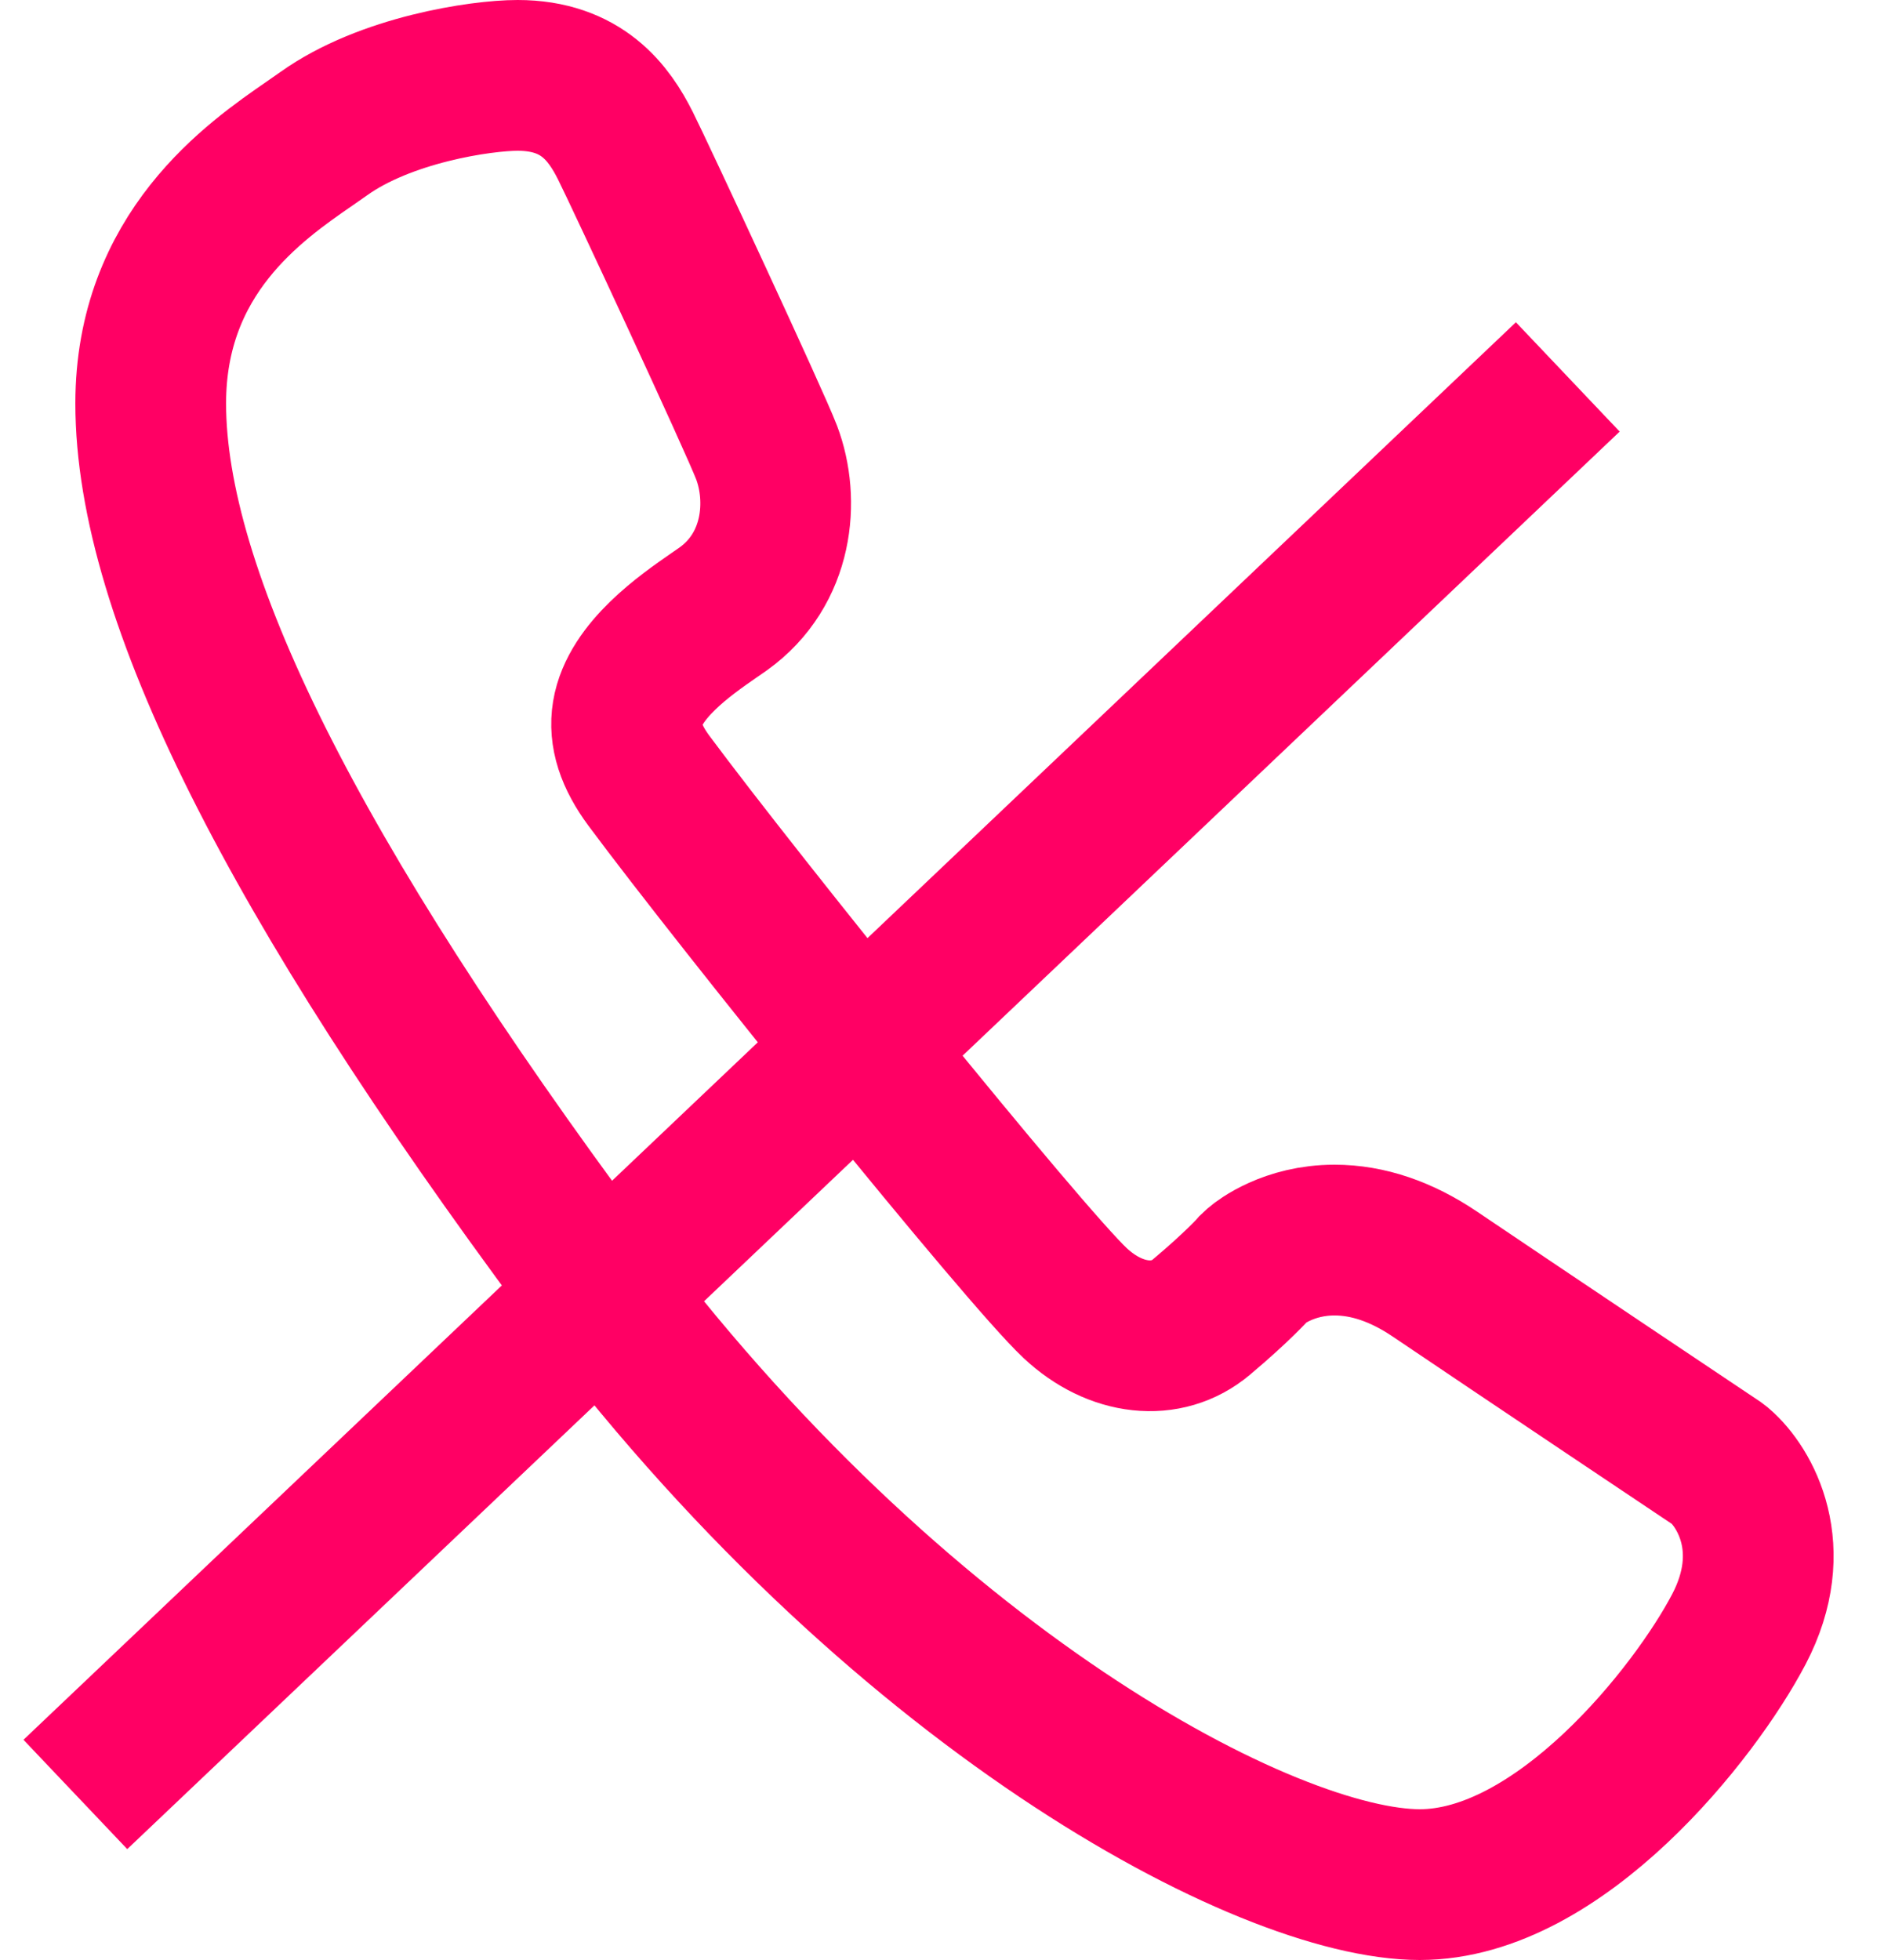 <?xml version="1.0" encoding="UTF-8" standalone="no"?>
<svg width="25px" height="26px" viewBox="-1 -1 25 26" version="1.1" xmlns="http://www.w3.org/2000/svg" xmlns:xlink="http://www.w3.org/1999/xlink" xmlns:sketch="http://www.bohemiancoding.com/sketch/ns">
    <!-- Generator: Sketch 3.4.3 (16618) - http://www.bohemiancoding.com/sketch -->
    <title>Fill 72 + Path 98</title>
    <desc>Created with Sketch.</desc>
    <defs></defs>
    <g id="05-Voice-and-video" stroke="none" stroke-width="2" fill="none" fill-rule="evenodd" sketch:type="MSPage">
        <g id="05_2-Video-call" sketch:type="MSArtboardGroup" transform="translate(-910, -719)" stroke="#FF0064">
            <g id="Fill-72-+-Path-98" sketch:type="MSLayerGroup" transform="translate(910, 719)">
                <path d="M17.84,24 C15.814,24 10.888,21.408 6.75,15.845 C2.881,10.641 1,6.882 1,4.352 C1,2.361 2.375,1.41 3.114,0.9 L3.296,0.773 C4.113,0.189 5.382,0 5.869,0 C6.722,0 7.082,0.5 7.3,0.935 C7.485,1.303 9.018,4.595 9.173,5.004 C9.411,5.634 9.333,6.551 8.596,7.078 L8.466,7.168 C8.1,7.422 7.42,7.893 7.326,8.466 C7.28,8.745 7.373,9.036 7.611,9.357 C8.798,10.956 12.586,15.651 13.269,16.288 C13.804,16.788 14.483,16.86 14.944,16.47 C15.422,16.068 15.634,15.83 15.636,15.827 L15.686,15.78 C15.726,15.746 16.099,15.45 16.709,15.45 C17.15,15.45 17.597,15.602 18.04,15.901 C19.188,16.677 21.781,18.411 21.781,18.411 L21.823,18.443 C22.154,18.727 22.633,19.545 22.075,20.611 C21.496,21.717 19.699,24 17.84,24 L17.84,24 Z" id="Fill-72" sketch:type="MSShapeGroup"></path>
                <path d="M19.804,4 L0,22.804" id="Path-98" sketch:type="MSShapeGroup"></path>
            </g>
        </g>
    </g>
</svg>
